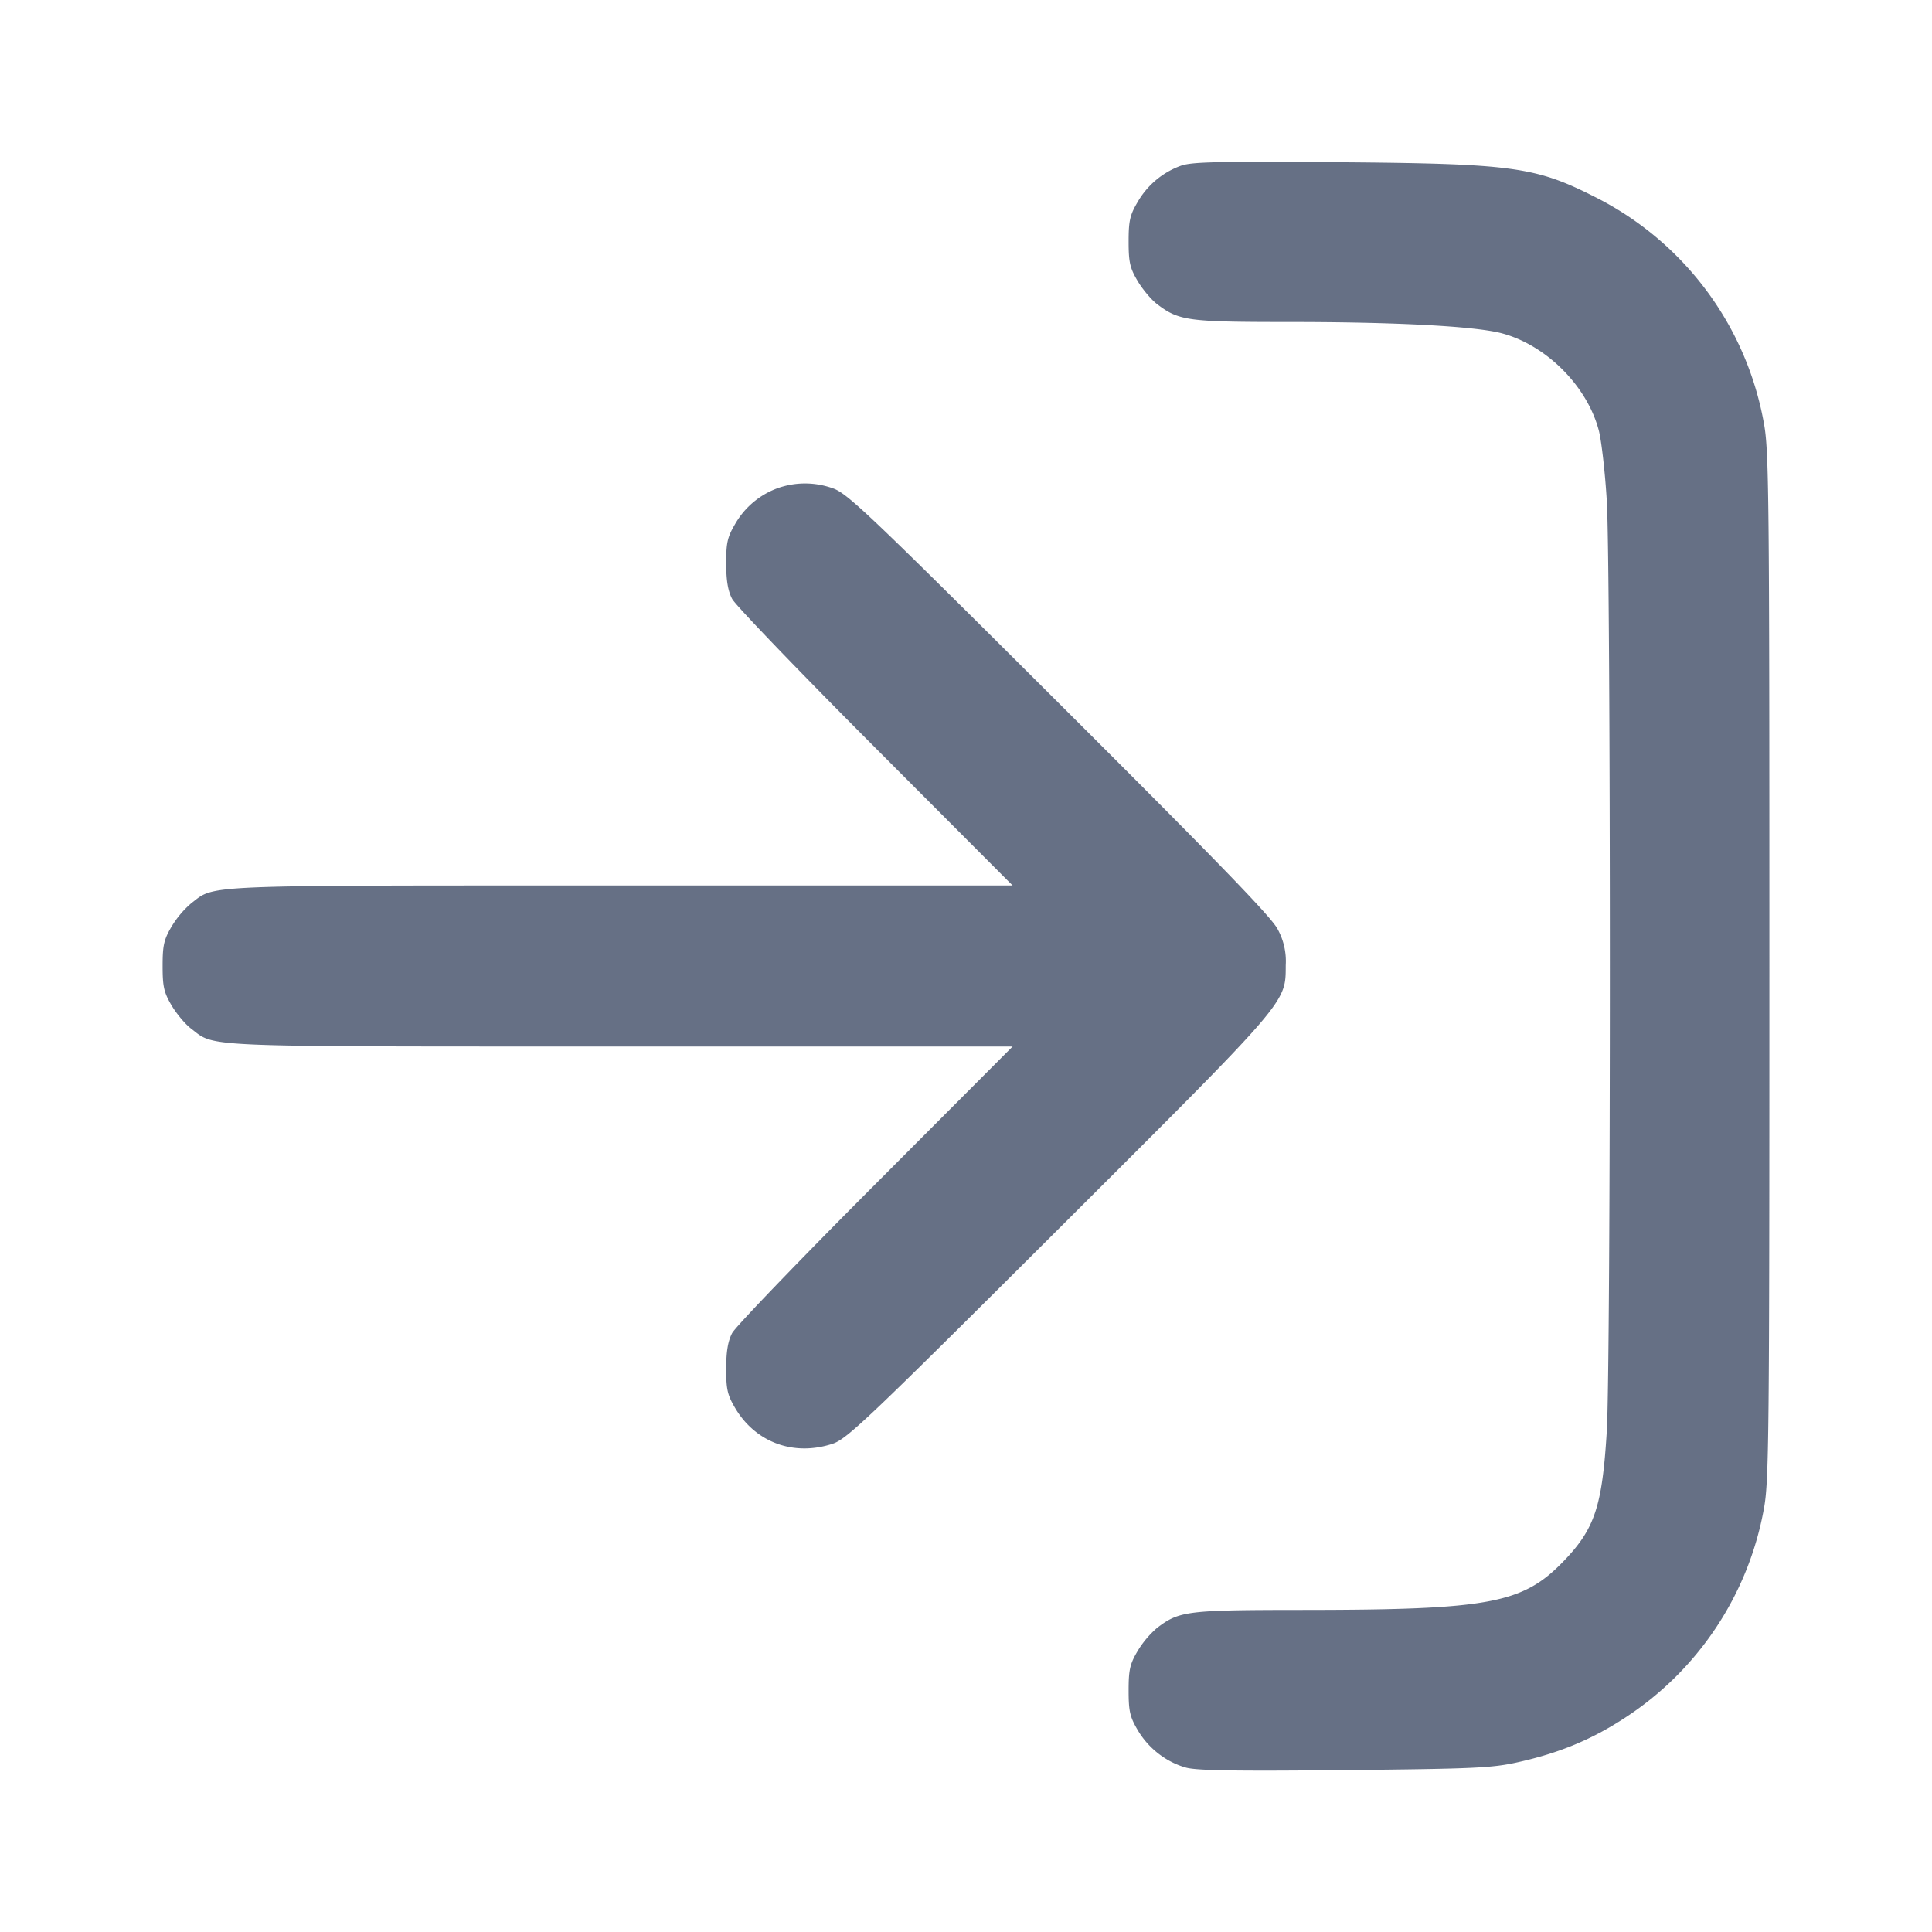 <svg width="24" height="24" fill="none" xmlns="http://www.w3.org/2000/svg"><path d="M14.664 2.061a1.02 1.02 0 0 0-.533.45c-.095.161-.111.233-.111.489s.016.328.111.489c.061.103.17.234.243.289.271.207.382.222 1.641.222 1.324 0 2.3.052 2.636.139.554.145 1.065.655 1.21 1.209.033.128.078.52.099.872.051.838.051 10.722 0 11.56-.057.933-.149 1.211-.535 1.612-.509.529-.92.606-3.25.607-1.432.001-1.525.013-1.801.223a1.19 1.19 0 0 0-.243.289c-.095.161-.111.233-.111.489 0 .257.016.327.113.492.132.225.353.397.6.466.134.037.619.045 1.972.031 1.61-.016 1.832-.026 2.155-.099.51-.114.911-.28 1.323-.549a3.932 3.932 0 0 0 1.728-2.595c.064-.338.069-.862.069-6.746s-.005-6.408-.069-6.746A3.918 3.918 0 0 0 19.8 2.44c-.733-.37-1.019-.408-3.2-.425-1.502-.011-1.804-.004-1.936.046m-5 4.002a1.005 1.005 0 0 0-.533.448c-.095.162-.111.232-.11.489 0 .212.022.341.074.44.04.077.841.91 1.779 1.85L12.579 11H7.714c-5.297 0-5.035-.011-5.34.222a1.19 1.19 0 0 0-.243.289c-.095.161-.111.233-.111.489s.016.328.111.489c.061.103.17.234.243.289.305.233.043.222 5.34.222h4.865l-1.705 1.71c-.938.94-1.739 1.773-1.779 1.85-.052.099-.074.228-.074.44-.001.257.015.327.11.489.253.43.729.605 1.212.446.179-.059.437-.305 2.808-2.67 2.874-2.867 2.818-2.801 2.821-3.276a.824.824 0 0 0-.102-.449c-.078-.15-.757-.851-2.717-2.805-2.372-2.365-2.631-2.611-2.81-2.67a1.02 1.02 0 0 0-.679-.002" fill="#667085" fill-rule="evenodd"/></svg>